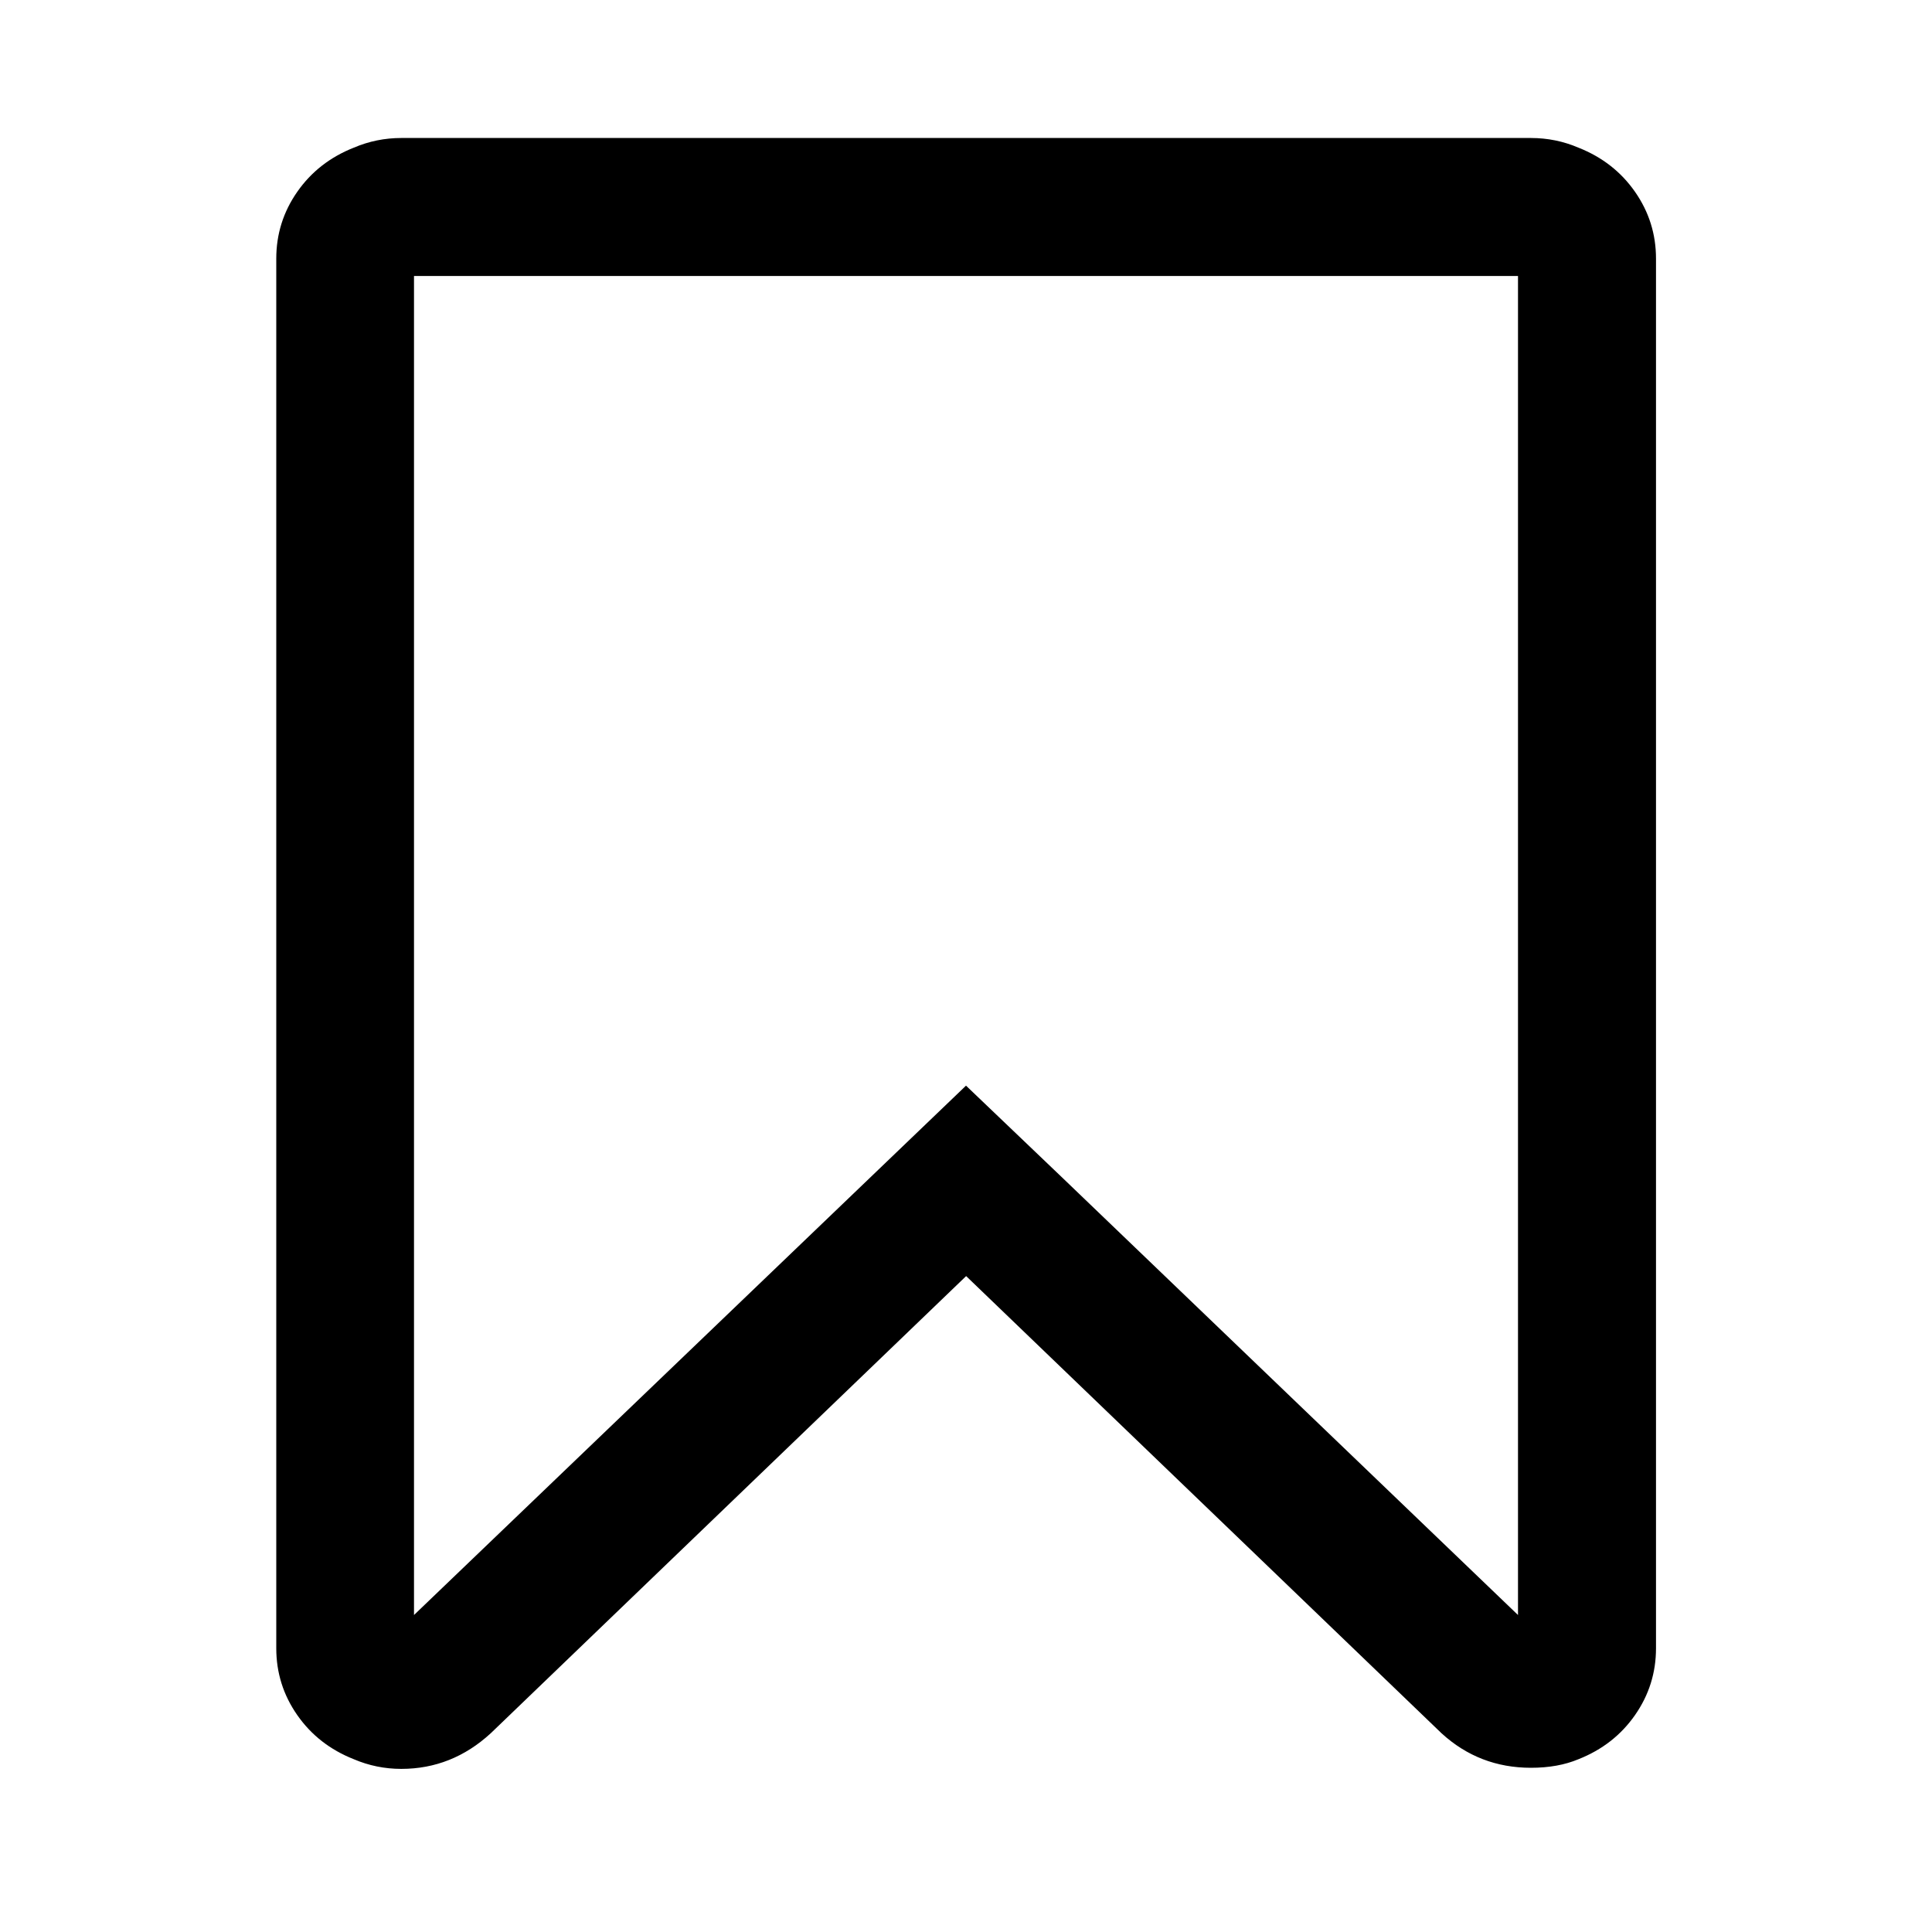 <?xml version="1.0" standalone="no"?><!DOCTYPE svg PUBLIC "-//W3C//DTD SVG 1.1//EN" "http://www.w3.org/Graphics/SVG/1.1/DTD/svg11.dtd"><svg t="1534144661508" class="icon" style="" viewBox="0 0 1024 1024" version="1.1" xmlns="http://www.w3.org/2000/svg" p-id="9029" xmlns:xlink="http://www.w3.org/1999/xlink" width="200" height="200"><defs><style type="text/css"></style></defs><path d="M804.571 146.286l-585.143 0 0 709.705 292.571-280.576 50.834 48.567 241.737 232.009 0-709.705zM811.447 73.143q13.166 0 25.161 5.12 18.871 7.461 29.989 23.406t11.118 35.401l0 736.549q0 19.456-11.118 35.401t-29.989 23.406q-10.825 4.535-25.161 4.535-27.429 0-47.397-18.286l-251.977-242.322-251.977 242.322q-20.553 18.871-47.397 18.871-13.166 0-25.161-5.12-18.871-7.461-29.989-23.406t-11.118-35.401l0-736.549q0-19.456 11.118-35.401t29.989-23.406q11.995-5.12 25.161-5.12l598.821 0z" p-id="9030"></path></svg>
